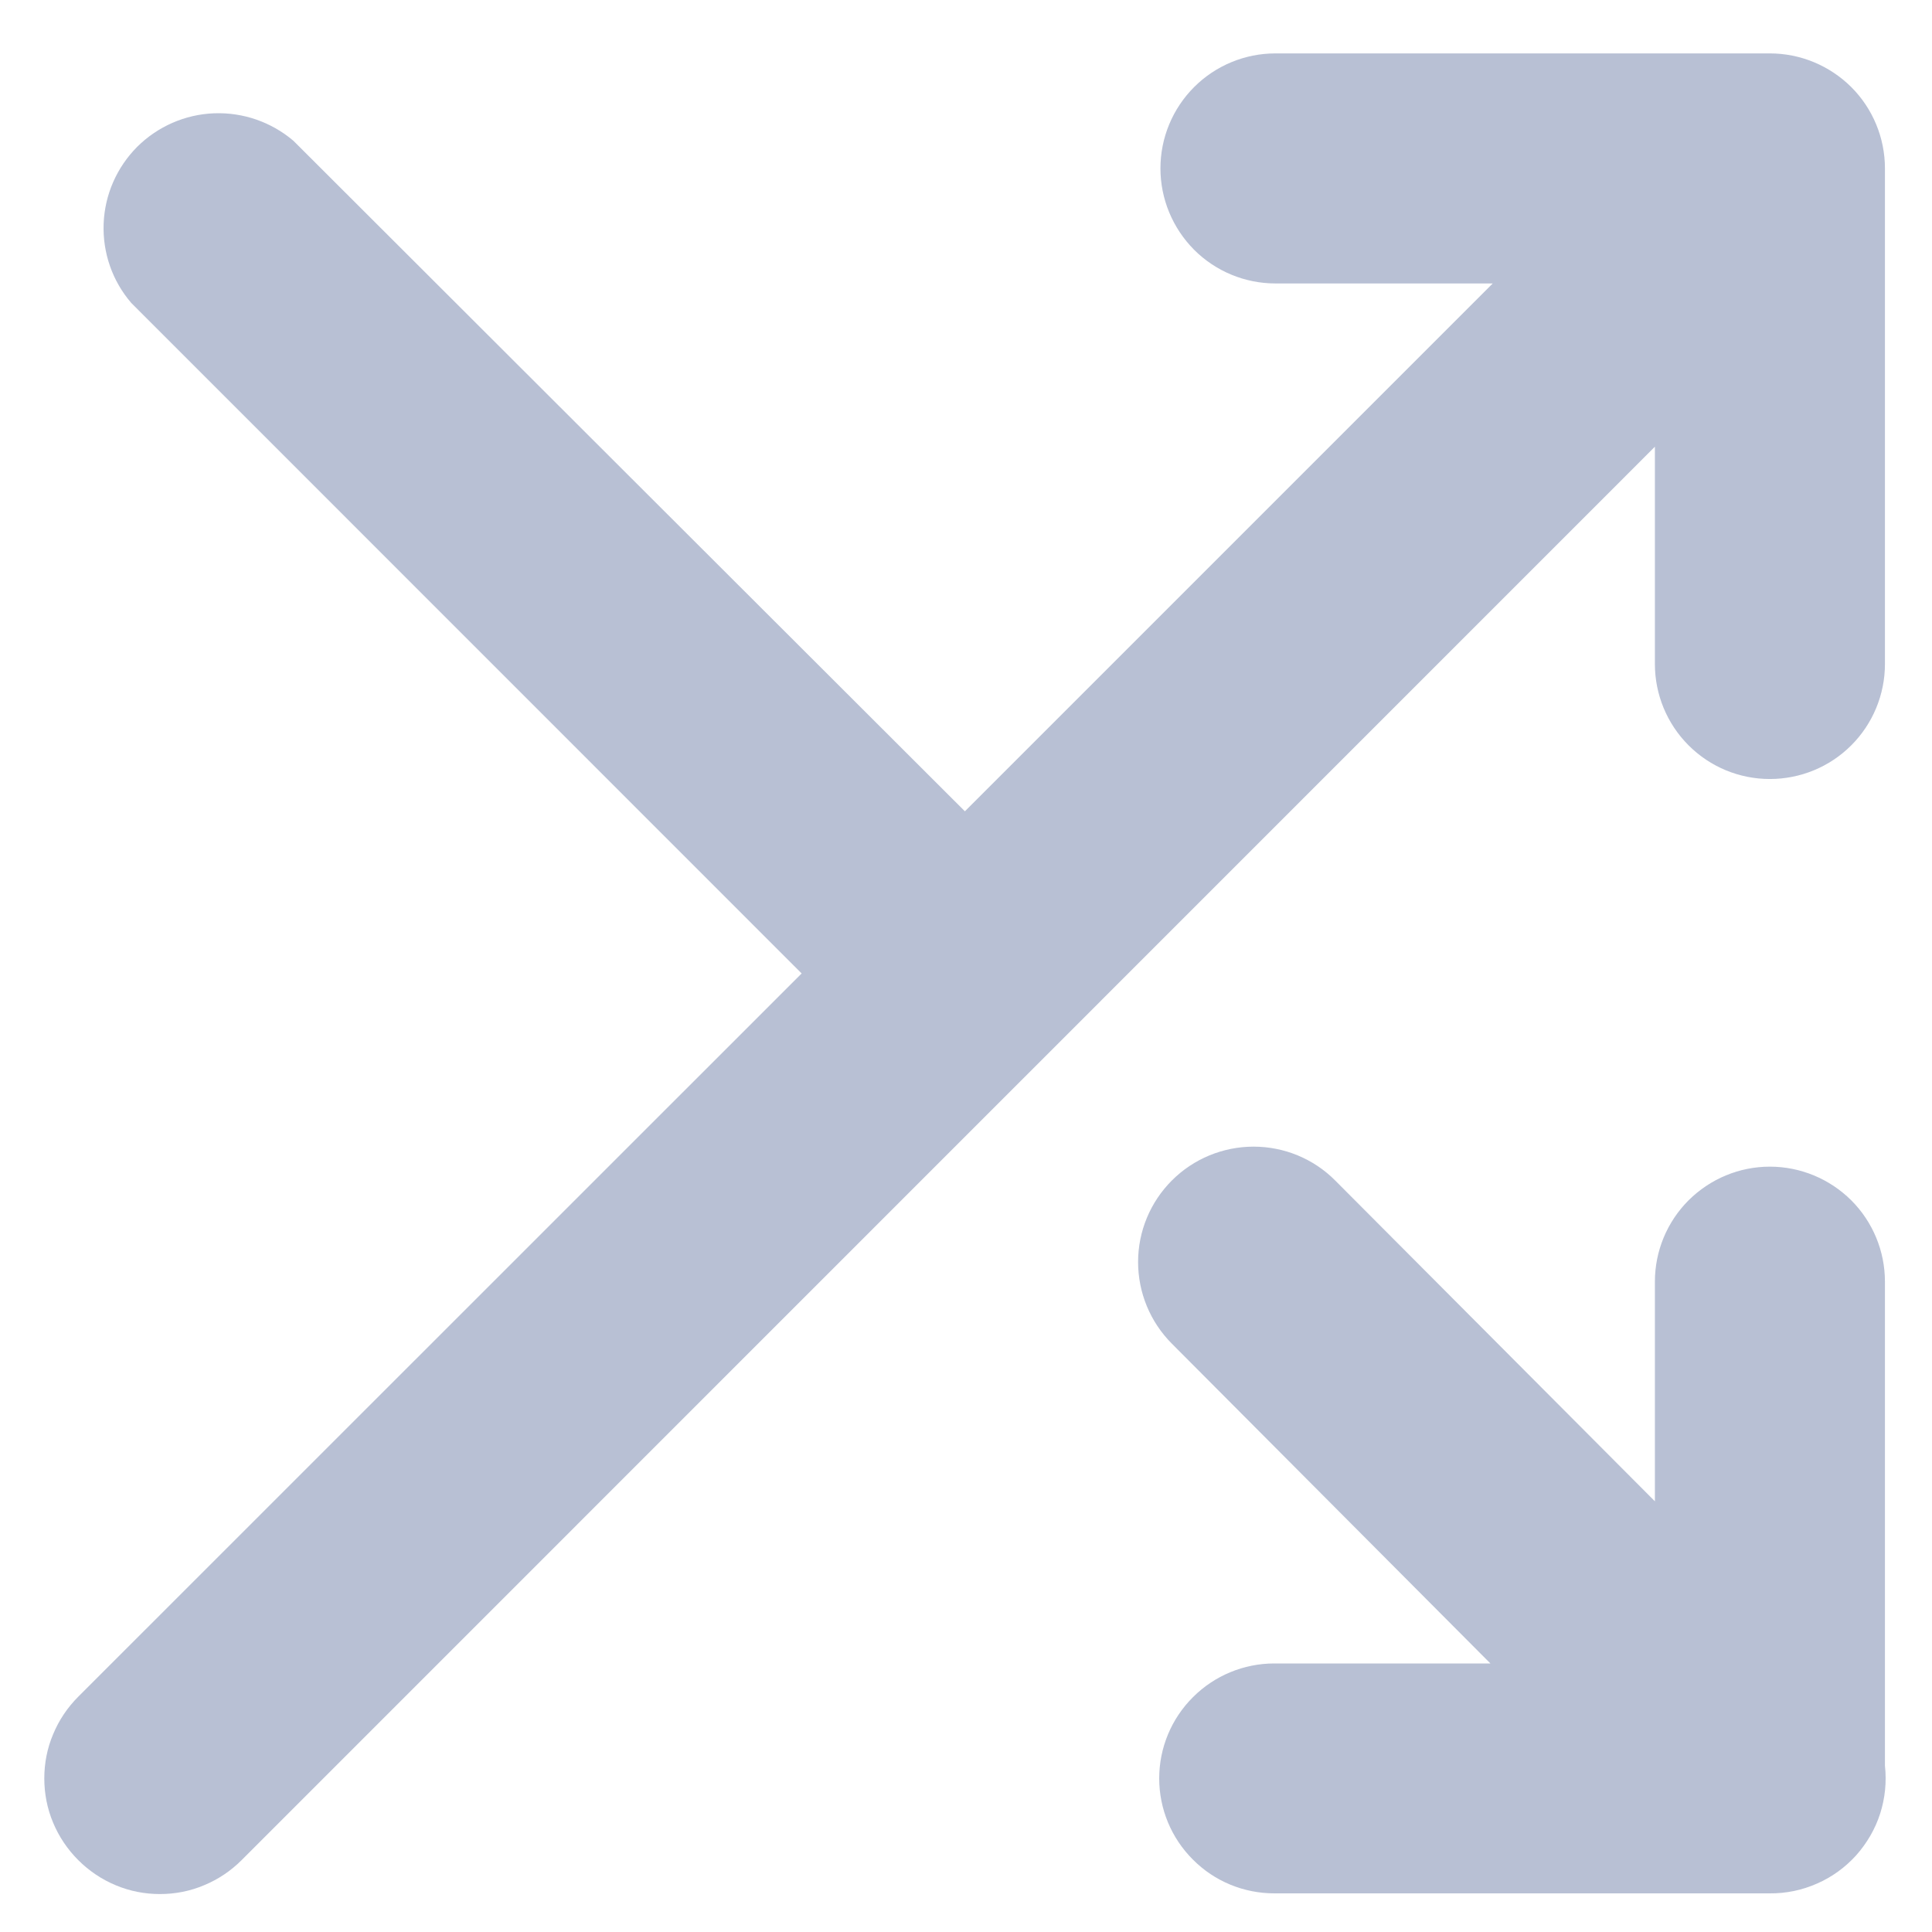 <svg width="14" height="14" viewBox="0 0 14 14" fill="none" xmlns="http://www.w3.org/2000/svg">
<path d="M11.992 4.812C11.992 5.033 12.08 5.245 12.236 5.401C12.393 5.558 12.604 5.645 12.825 5.645C13.046 5.645 13.258 5.558 13.415 5.401C13.571 5.245 13.659 5.033 13.659 4.812V1.22C13.659 0.999 13.571 0.787 13.415 0.631C13.258 0.475 13.046 0.387 12.825 0.387H9.242C9.021 0.387 8.809 0.475 8.653 0.631C8.497 0.787 8.409 0.999 8.409 1.22C8.409 1.441 8.497 1.653 8.653 1.81C8.809 1.966 9.021 2.054 9.242 2.054H10.817L6.992 5.879L2.126 1.02C1.966 0.884 1.761 0.813 1.551 0.821C1.342 0.829 1.143 0.916 0.994 1.064C0.846 1.213 0.759 1.411 0.751 1.621C0.743 1.831 0.814 2.036 0.951 2.195L5.809 7.054L0.567 12.295C0.489 12.373 0.427 12.465 0.385 12.567C0.342 12.668 0.321 12.777 0.321 12.887C0.321 12.997 0.342 13.106 0.385 13.208C0.427 13.309 0.489 13.401 0.567 13.479C0.645 13.557 0.737 13.619 0.838 13.661C0.94 13.704 1.049 13.725 1.159 13.725C1.269 13.725 1.378 13.704 1.479 13.661C1.581 13.619 1.673 13.557 1.751 13.479L11.992 3.237V4.812Z" fill="#8996B8" fill-opacity="0.6"/>
<path d="M12.825 8.454C12.604 8.454 12.393 8.542 12.236 8.698C12.08 8.854 11.992 9.066 11.992 9.287V10.879L9.675 8.554C9.519 8.397 9.306 8.309 9.084 8.309C8.862 8.309 8.649 8.397 8.492 8.554C8.335 8.711 8.247 8.923 8.247 9.145C8.247 9.367 8.335 9.58 8.492 9.737L10.8 12.054H9.234C9.013 12.054 8.801 12.142 8.645 12.298C8.488 12.454 8.4 12.666 8.4 12.887C8.4 13.108 8.488 13.32 8.645 13.476C8.801 13.633 9.013 13.72 9.234 13.72H12.825C12.943 13.721 13.059 13.697 13.167 13.649C13.275 13.602 13.371 13.532 13.45 13.445C13.528 13.357 13.588 13.255 13.624 13.143C13.66 13.031 13.672 12.912 13.659 12.795V9.287C13.659 9.066 13.571 8.854 13.415 8.698C13.258 8.542 13.046 8.454 12.825 8.454Z" fill="#8996B8" fill-opacity="0.6"/>
</svg>
